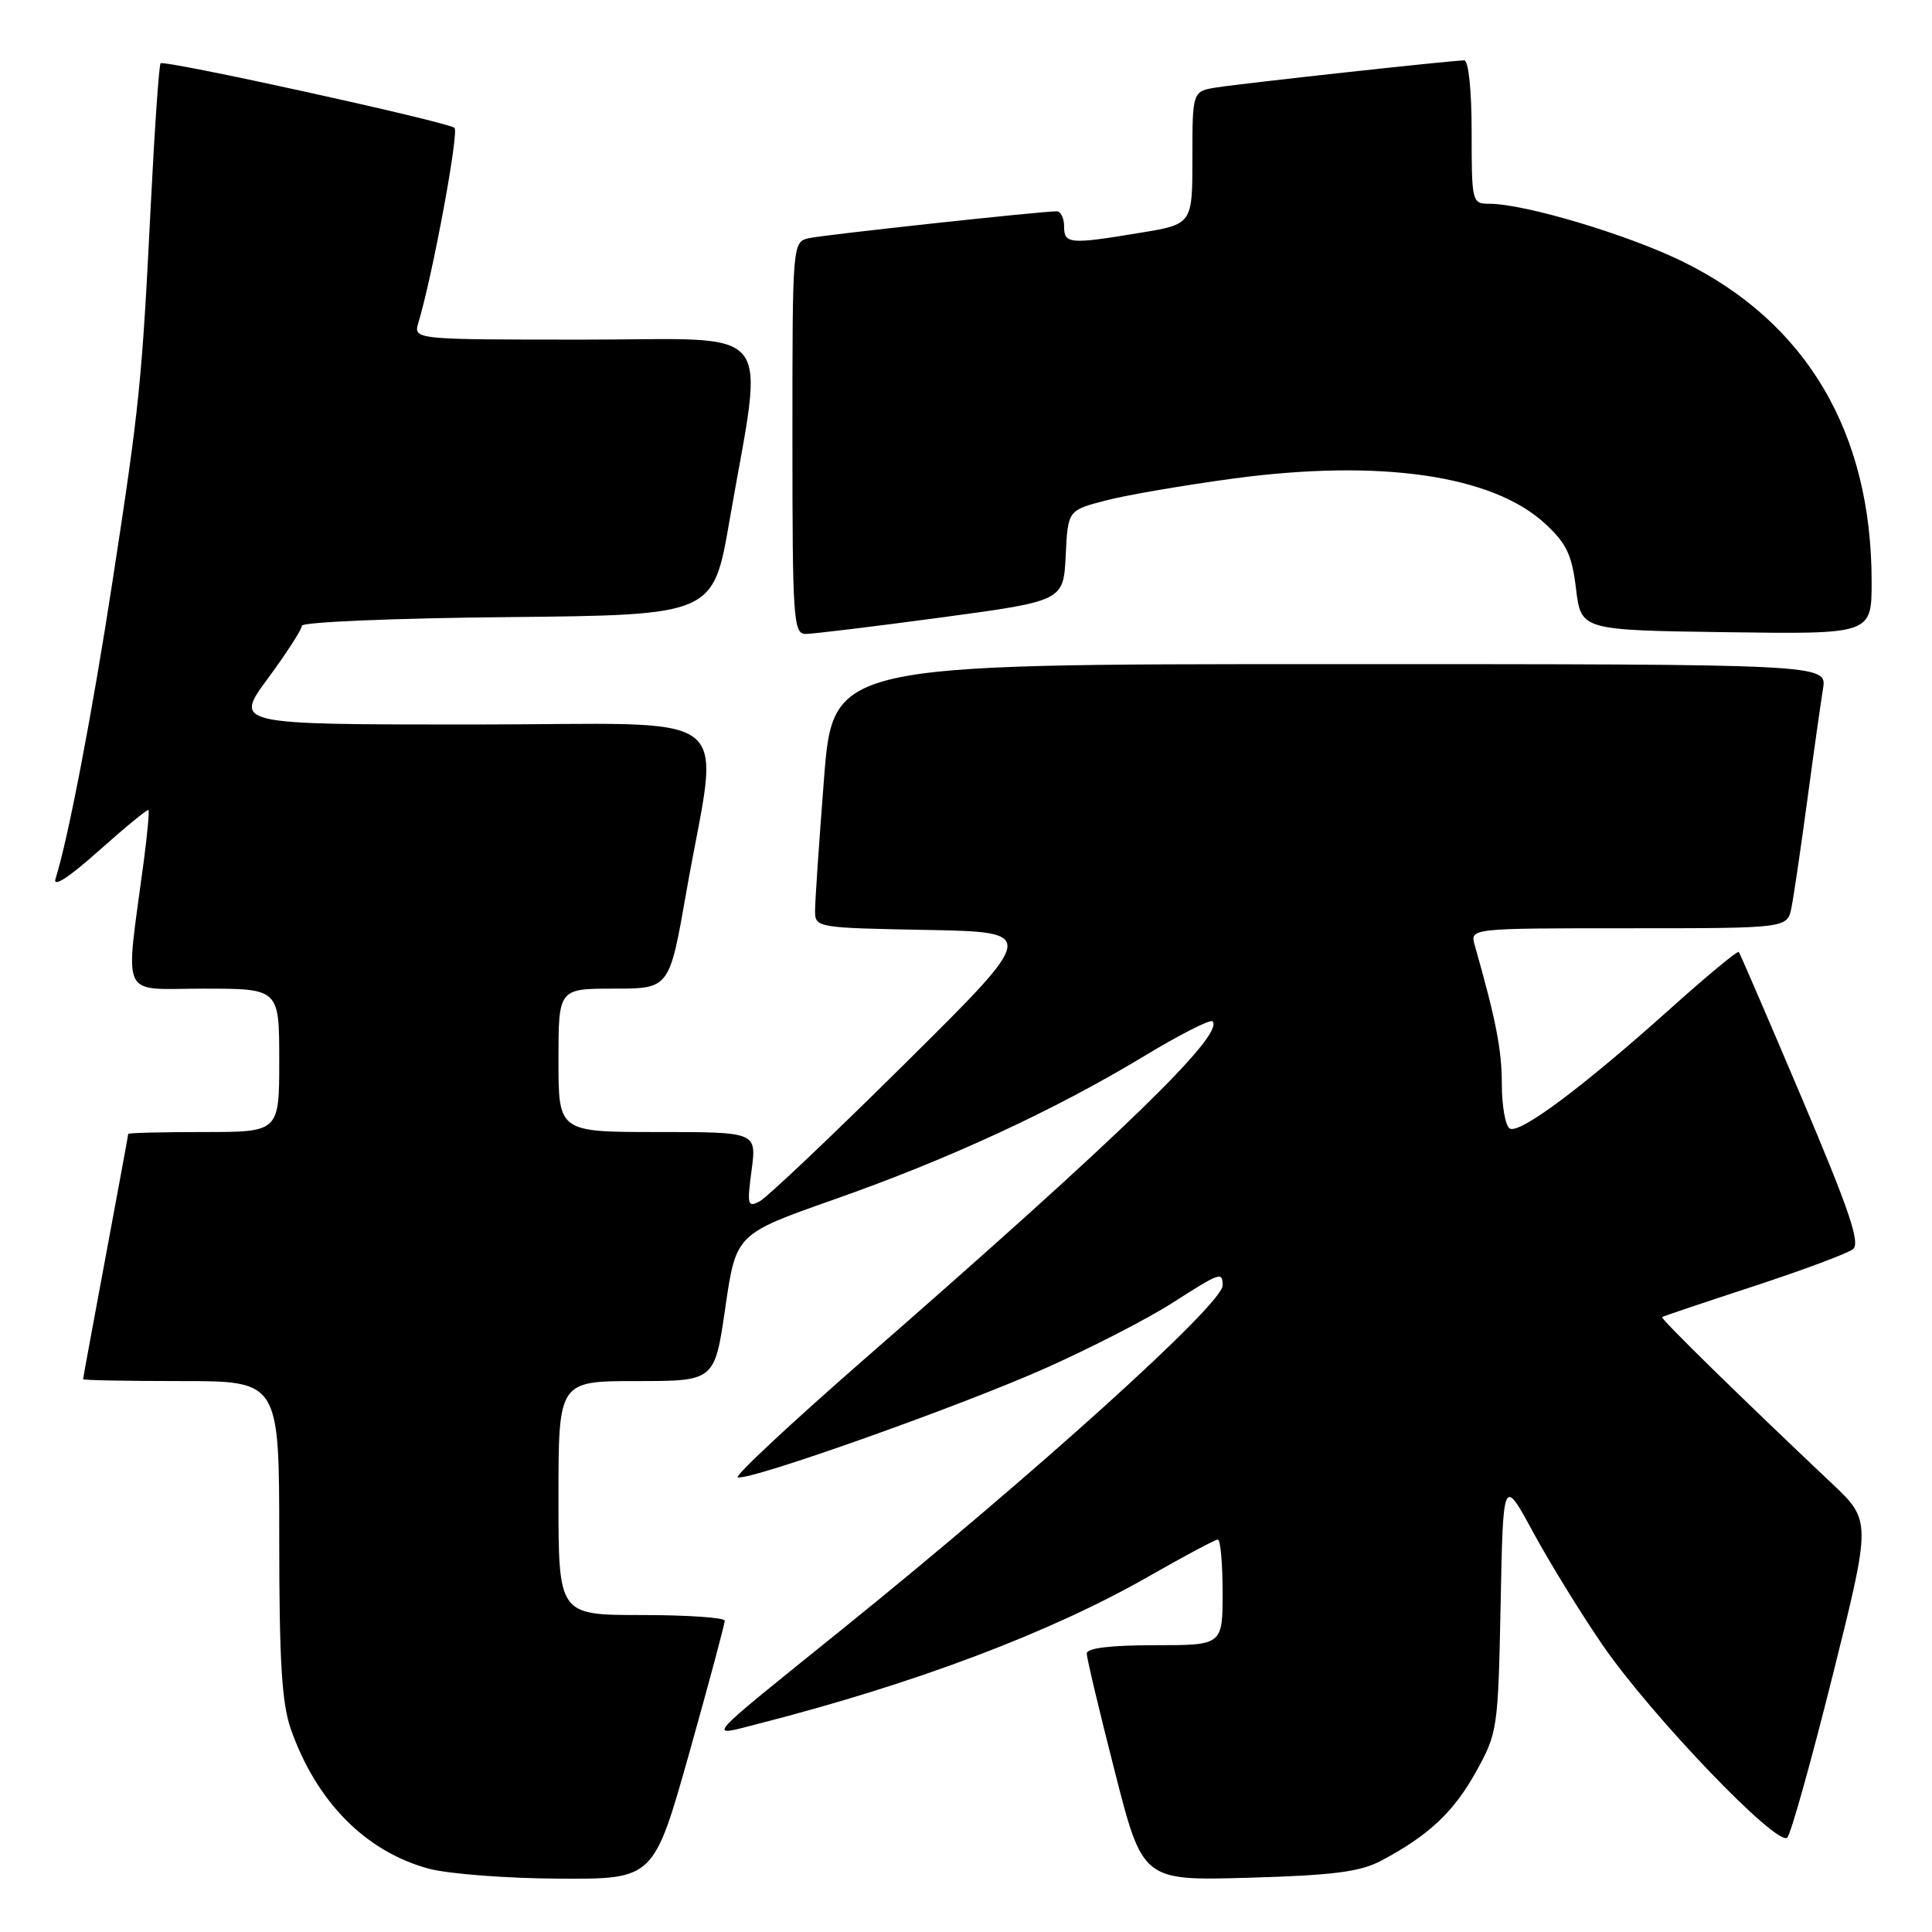 <?xml version="1.0" encoding="UTF-8" standalone="no"?>
<!DOCTYPE svg PUBLIC "-//W3C//DTD SVG 1.1//EN" "http://www.w3.org/Graphics/SVG/1.1/DTD/svg11.dtd" >
<svg xmlns="http://www.w3.org/2000/svg" xmlns:xlink="http://www.w3.org/1999/xlink" version="1.1" viewBox="0 0 256 256">
 <g >
 <path fill="currentColor"
d=" M 91.34 232.25 C 93.93 223.04 96.04 215.16 96.03 214.75 C 96.01 214.34 91.05 214.00 85.00 214.00 C 74.00 214.00 74.00 214.00 74.00 198.50 C 74.00 183.00 74.00 183.00 84.35 183.00 C 94.70 183.00 94.70 183.00 96.11 173.25 C 97.53 163.51 97.53 163.51 110.51 158.94 C 125.71 153.60 139.66 147.15 151.59 139.95 C 156.28 137.11 160.37 135.03 160.66 135.33 C 162.35 137.02 148.57 150.39 114.66 179.98 C 104.90 188.50 97.29 195.60 97.76 195.75 C 99.27 196.26 127.52 186.23 138.69 181.22 C 144.64 178.56 152.10 174.72 155.27 172.69 C 161.73 168.56 162.00 168.46 162.00 170.34 C 162.00 172.82 137.05 195.36 111.50 215.96 C 92.79 231.06 93.56 230.18 100.59 228.38 C 121.25 223.09 139.17 216.33 152.12 208.93 C 156.86 206.22 161.02 204.00 161.37 204.00 C 161.72 204.00 162.00 207.15 162.00 211.00 C 162.00 218.00 162.00 218.00 153.00 218.00 C 147.11 218.00 144.00 218.38 144.00 219.10 C 144.00 219.71 145.67 226.73 147.71 234.71 C 151.41 249.21 151.41 249.21 165.46 248.81 C 176.65 248.49 180.21 248.03 183.00 246.56 C 189.29 243.23 192.63 240.10 195.59 234.75 C 198.43 229.62 198.51 229.10 198.84 212.60 C 199.17 195.70 199.17 195.70 203.15 203.03 C 205.33 207.05 209.46 213.76 212.31 217.92 C 218.75 227.30 235.58 244.85 236.83 243.48 C 237.32 242.94 240.02 233.28 242.84 222.00 C 247.96 201.50 247.96 201.50 242.73 196.56 C 230.75 185.25 219.98 174.70 220.23 174.52 C 220.38 174.41 225.84 172.57 232.38 170.43 C 238.91 168.29 244.83 166.08 245.53 165.52 C 246.53 164.72 245.05 160.37 238.75 145.50 C 234.32 135.05 230.56 126.34 230.40 126.14 C 230.24 125.94 226.15 129.33 221.31 133.67 C 209.65 144.12 201.33 150.32 200.04 149.53 C 199.47 149.17 199.00 146.53 199.00 143.65 C 199.00 139.11 198.22 135.12 195.41 125.25 C 194.77 123.00 194.77 123.00 215.80 123.00 C 236.84 123.00 236.84 123.00 237.38 120.25 C 237.68 118.74 238.63 112.33 239.48 106.00 C 240.33 99.67 241.27 93.04 241.56 91.25 C 242.09 88.00 242.09 88.00 176.23 88.00 C 110.37 88.00 110.37 88.00 109.18 103.25 C 108.53 111.64 107.99 119.50 108.00 120.72 C 108.00 122.91 108.26 122.95 122.75 123.22 C 137.50 123.50 137.50 123.50 120.00 140.84 C 110.38 150.38 101.69 158.61 100.71 159.15 C 99.06 160.04 98.97 159.71 99.59 155.06 C 100.26 150.00 100.26 150.00 87.13 150.00 C 74.00 150.00 74.00 150.00 74.00 140.50 C 74.00 131.00 74.00 131.00 81.35 131.00 C 88.70 131.00 88.70 131.00 90.93 118.26 C 95.30 93.24 98.81 96.00 62.64 96.00 C 31.00 96.00 31.00 96.00 35.50 89.89 C 37.98 86.53 40.00 83.39 40.00 82.91 C 40.00 82.43 52.26 81.91 67.25 81.77 C 94.50 81.50 94.50 81.50 96.66 69.00 C 101.26 42.42 103.32 45.00 77.48 45.00 C 54.77 45.00 54.77 45.00 55.44 42.75 C 57.34 36.43 60.85 17.47 60.22 16.94 C 59.27 16.14 21.77 7.90 21.28 8.39 C 21.07 8.59 20.49 17.03 19.98 27.13 C 18.80 50.71 18.50 53.65 14.93 76.89 C 12.25 94.37 9.03 111.16 7.36 116.43 C 6.97 117.67 9.08 116.31 13.08 112.74 C 16.57 109.63 19.53 107.20 19.67 107.33 C 19.80 107.47 19.53 110.48 19.06 114.04 C 16.57 132.83 15.72 131.00 26.97 131.00 C 37.00 131.00 37.00 131.00 37.00 140.50 C 37.00 150.00 37.00 150.00 27.00 150.00 C 21.50 150.00 17.00 150.11 16.99 150.25 C 16.99 150.39 15.64 157.70 14.00 166.50 C 12.36 175.30 11.01 182.61 11.01 182.75 C 11.00 182.89 16.85 183.00 24.00 183.00 C 37.00 183.00 37.00 183.00 37.00 203.87 C 37.00 220.10 37.34 225.72 38.54 229.12 C 41.92 238.75 48.46 245.35 56.82 247.61 C 59.39 248.30 67.15 248.90 74.06 248.93 C 86.62 249.00 86.62 249.00 91.34 232.25 Z  M 124.71 81.82 C 140.91 79.63 140.91 79.63 141.21 73.63 C 141.50 67.62 141.50 67.62 146.50 66.32 C 149.25 65.60 156.90 64.29 163.50 63.40 C 182.83 60.81 197.70 62.95 204.67 69.33 C 207.57 71.99 208.28 73.47 208.83 78.02 C 209.50 83.50 209.50 83.50 228.75 83.77 C 248.00 84.04 248.00 84.04 248.00 77.07 C 248.00 57.30 239.39 42.71 222.95 34.65 C 215.67 31.08 202.01 27.00 197.34 27.00 C 195.05 27.00 195.00 26.79 195.00 17.50 C 195.00 11.90 194.59 8.00 194.01 8.00 C 192.44 8.00 164.84 11.02 161.25 11.58 C 158.00 12.09 158.00 12.09 158.00 20.90 C 158.00 29.71 158.00 29.71 151.06 30.85 C 141.72 32.40 141.00 32.33 141.00 30.00 C 141.00 28.90 140.55 28.00 140.01 28.00 C 137.90 28.00 109.39 31.09 107.25 31.55 C 105.00 32.04 105.00 32.04 105.00 58.02 C 105.00 82.10 105.13 84.00 106.75 84.00 C 107.71 84.00 115.79 83.02 124.71 81.82 Z "/>
</g>
</svg>